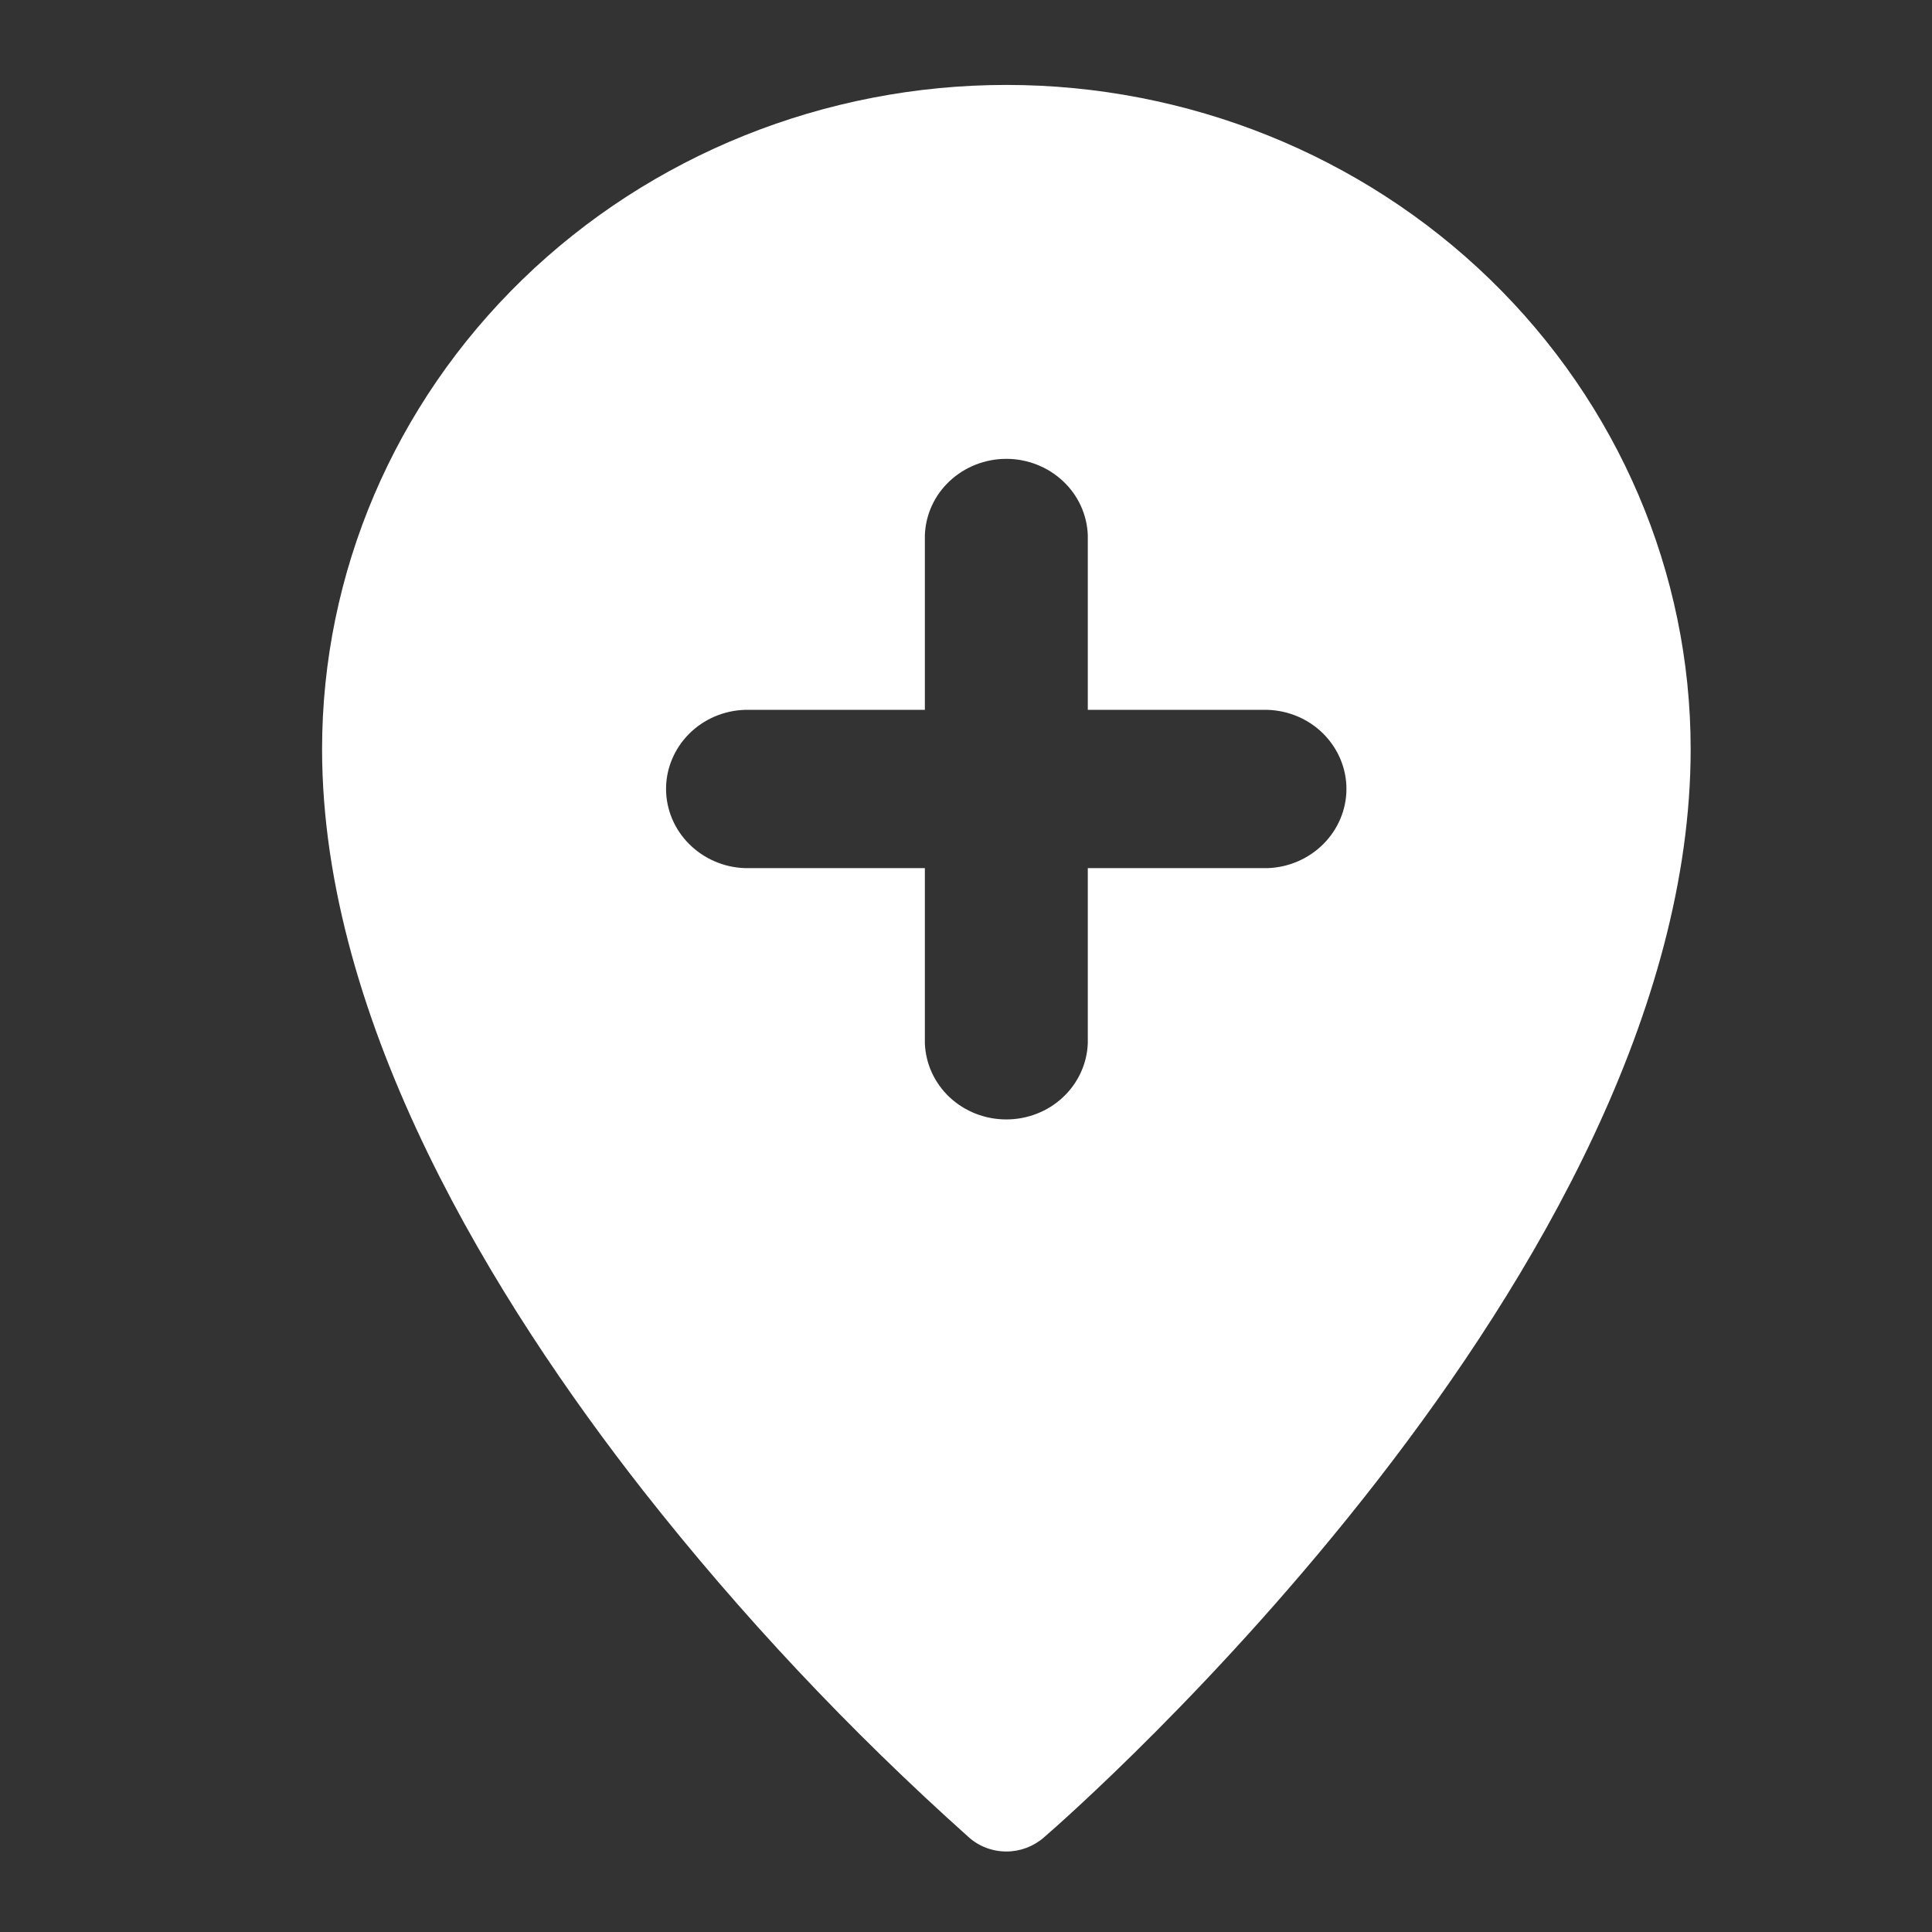 <svg width="24" height="24" viewBox="0 0 24 24" fill="none" xmlns="http://www.w3.org/2000/svg">
<rect x="0" y="0" width="24" height="24" fill="#333333" stroke="none"/>
<g clip-path="url(#clip0_86_993)">
<path d="M12.502 23C12.327 23 12.159 22.936 12.031 22.82C10.556 21.501 9.202 20.061 7.986 18.513C6.172 16.197 4.001 12.721 4.001 9.306C4.001 7.118 4.896 5.02 6.49 3.472C8.084 1.925 10.246 1.055 12.501 1.055C14.755 1.055 16.917 1.925 18.511 3.472C20.105 5.02 21.002 7.118 21.002 9.306C21.002 15.799 13.299 22.54 12.968 22.825C12.84 22.937 12.674 23 12.502 23ZM9.251 8.818C8.989 8.827 8.741 8.934 8.559 9.117C8.377 9.301 8.274 9.545 8.274 9.8C8.274 10.055 8.377 10.3 8.559 10.483C8.741 10.666 8.989 10.775 9.251 10.784H11.489V12.958C11.498 13.213 11.608 13.454 11.797 13.631C11.986 13.808 12.238 13.906 12.501 13.906C12.763 13.906 13.015 13.808 13.204 13.631C13.393 13.454 13.504 13.213 13.513 12.958V10.784H15.749C16.011 10.775 16.259 10.666 16.441 10.483C16.623 10.3 16.726 10.055 16.726 9.8C16.726 9.545 16.623 9.301 16.441 9.117C16.259 8.934 16.011 8.827 15.749 8.818H13.513V6.649C13.504 6.394 13.393 6.152 13.204 5.976C13.015 5.799 12.763 5.7 12.501 5.7C12.238 5.7 11.986 5.799 11.797 5.976C11.608 6.152 11.498 6.394 11.489 6.649V8.818H9.251Z" fill="white"/>
</g>
<defs>
<clipPath id="clip0_86_993">
<rect width="17" height="22" fill="white" transform="translate(4 1)"/>
</clipPath>
</defs>
</svg>
